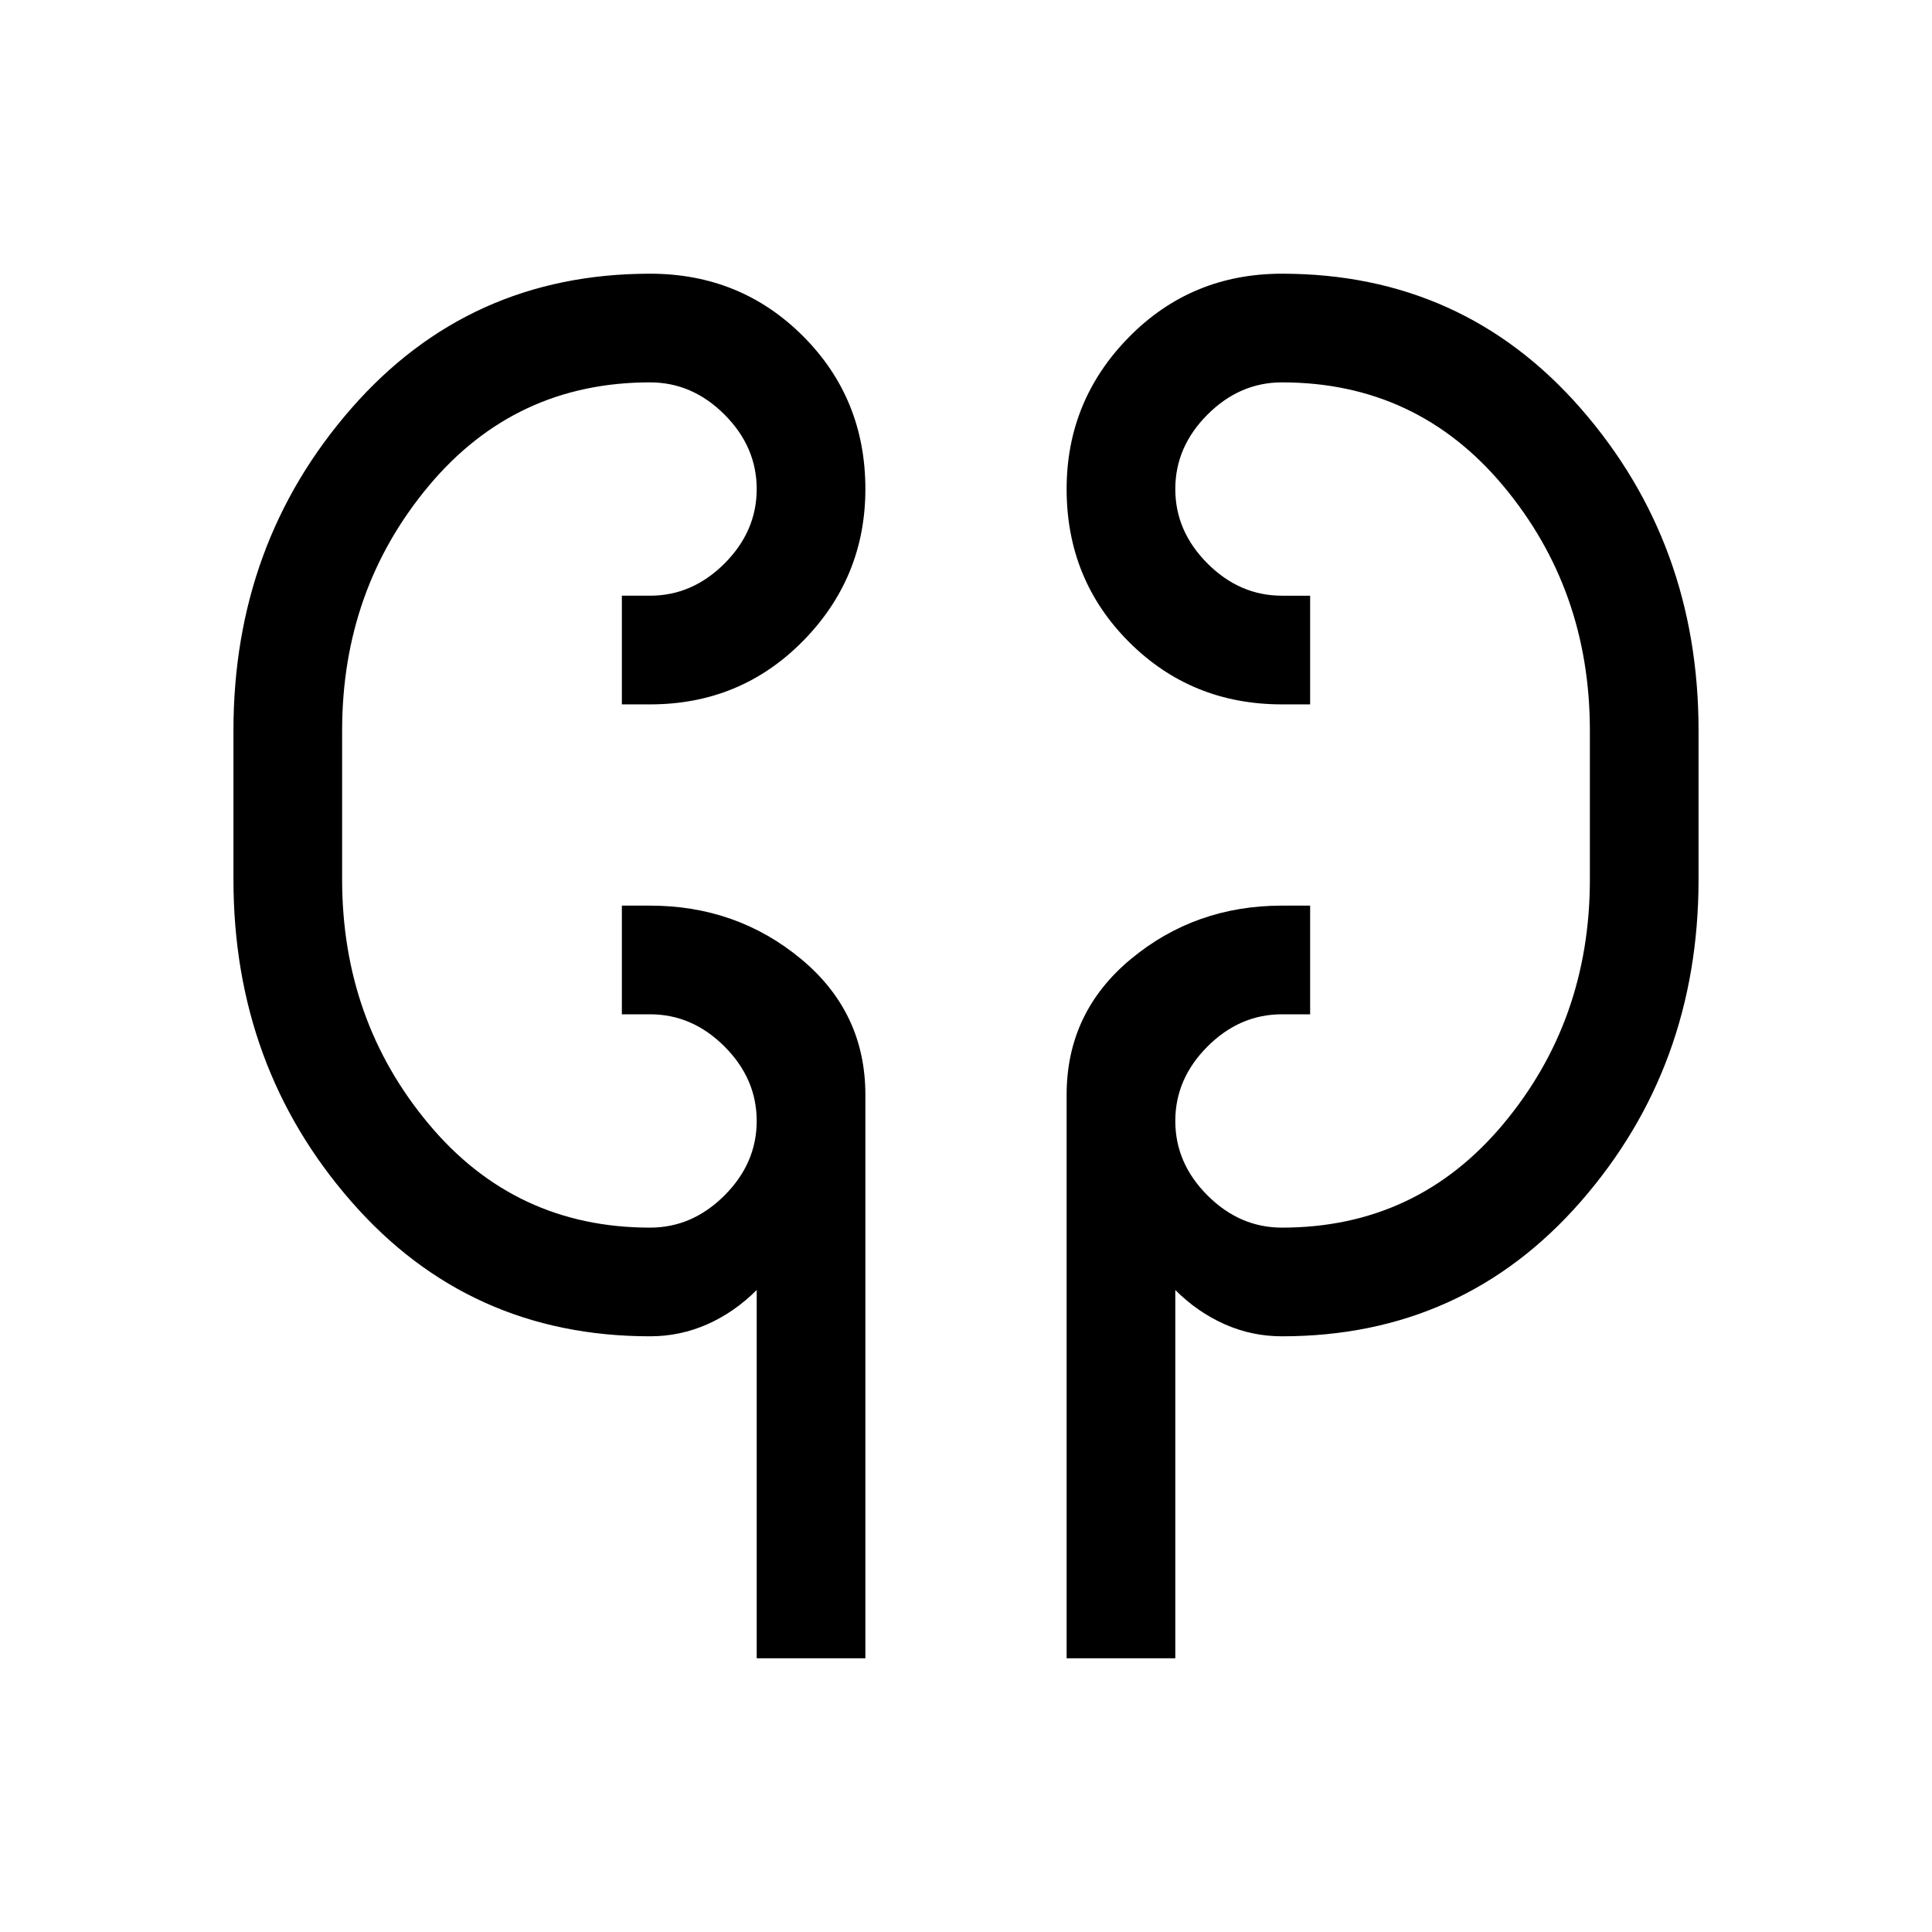 <svg xmlns="http://www.w3.org/2000/svg" height="24" width="24"><path d="M9.4 20.6v-4.575q-.275.275-.612.425-.338.15-.713.15-2.25 0-3.712-1.675-1.463-1.675-1.463-4v-1.85q0-2.325 1.463-4Q5.825 3.4 8.075 3.4q1.125 0 1.9.775.775.775.775 1.9 0 1.1-.775 1.888-.775.787-1.9.787h-.35V7.4h.35Q8.6 7.4 9 7t.4-.925q0-.525-.4-.925t-.925-.4q-1.675 0-2.75 1.287Q4.25 7.325 4.25 9.075v1.85q0 1.75 1.075 3.037Q6.4 15.25 8.075 15.25q.525 0 .925-.4t.4-.925Q9.4 13.4 9 13t-.925-.4h-.35v-1.35h.35q1.075 0 1.875.662.8.663.8 1.688v7Zm3.85 0v-7q0-1.025.8-1.688.8-.662 1.875-.662h.35v1.35h-.35q-.525 0-.925.4t-.4.925q0 .525.4.925t.925.4q1.675 0 2.75-1.288 1.075-1.287 1.075-3.037v-1.85q0-1.75-1.075-3.038Q17.6 4.75 15.925 4.75q-.525 0-.925.4t-.4.925q0 .525.4.925t.925.4h.35v1.35h-.35q-1.125 0-1.9-.775-.775-.775-.775-1.9 0-1.1.775-1.888.775-.787 1.9-.787 2.25 0 3.713 1.675 1.462 1.675 1.462 4v1.85q0 2.325-1.462 4-1.463 1.675-3.713 1.675-.375 0-.712-.15-.338-.15-.613-.425V20.6Zm-9-10V9.4Zm15.5-1.2v1.525Z"/></svg>